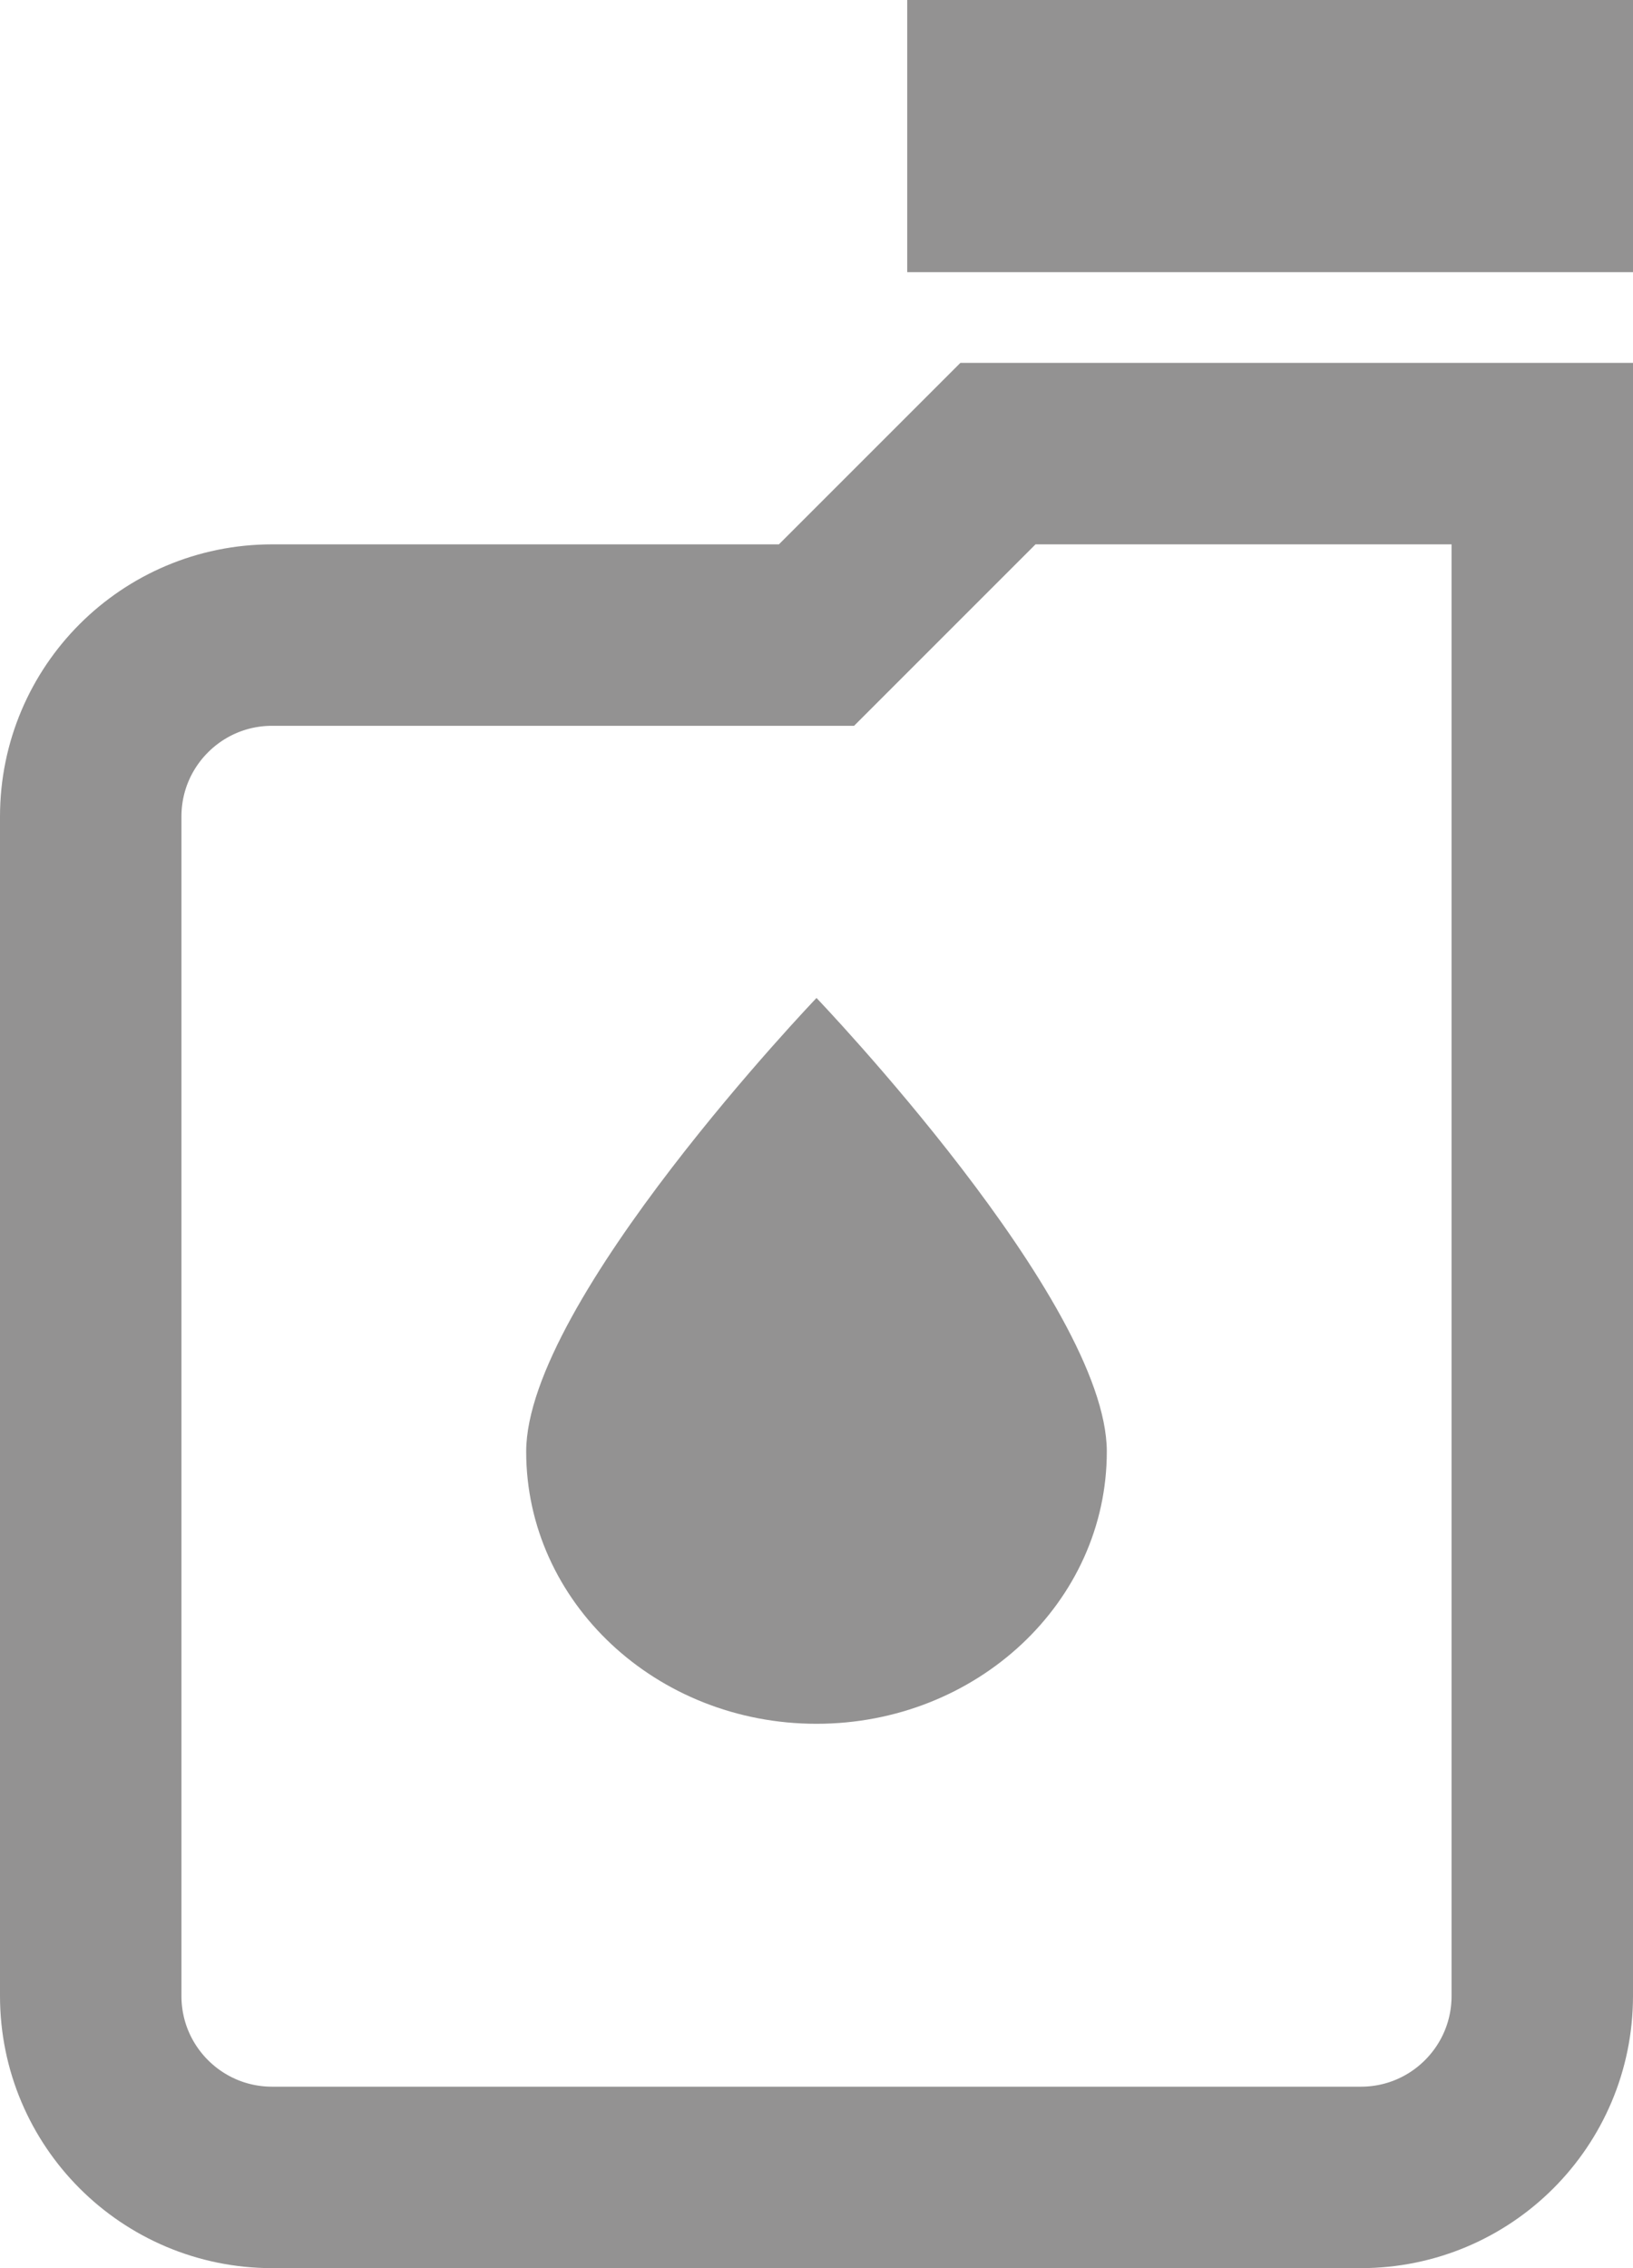 <?xml version="1.0" encoding="utf-8"?>
<!-- Generator: Adobe Illustrator 17.0.0, SVG Export Plug-In . SVG Version: 6.00 Build 0)  -->
<!DOCTYPE svg PUBLIC "-//W3C//DTD SVG 1.1//EN" "http://www.w3.org/Graphics/SVG/1.1/DTD/svg11.dtd">
<svg version="1.1" id="Layer_1" xmlns="http://www.w3.org/2000/svg" xmlns:xlink="http://www.w3.org/1999/xlink" x="0px" y="0px"
	 width="18px" height="25px" viewBox="0 0 18 25" enable-background="new 0 0 18 25" xml:space="preserve">
<g>
	<g>
		<rect x="8" y="-1401" fill="#939292" width="3" height="7"/>
	</g>
	<g>
		<g>
			<path fill="none" stroke="#939292" stroke-width="2" stroke-miterlimit="10" d="M9.816-1407.4
				c0.729-0.781,1.184-1.822,1.184-2.975c0-2.299-1.779-4.163-4.033-4.341c0.038-0.262,0.065-0.528,0.065-0.8
				c0-3.046-2.469-5.516-5.516-5.516c-3.046,0-5.516,2.469-5.516,5.516c0,0.452,0.06,0.889,0.163,1.309
				c-0.715,0.857-1.163,1.946-1.163,3.15c0,2.73,2.213,4.943,4.943,4.943c1.327,0,2.525-0.529,3.413-1.38
				c0.673,0.763,1.6,1.283,2.657,1.432c-0.052,0.199-0.089,0.404-0.089,0.619c0,1.349,1.094,2.443,2.443,2.443
				c1.349,0,2.443-1.094,2.443-2.443C10.81-1406.247,10.416-1406.955,9.816-1407.4z"/>
		</g>
	</g>
</g>
<path fill="none" stroke="#939292" stroke-width="2" stroke-linecap="round" stroke-linejoin="round" stroke-miterlimit="10" d="
	M7.148-1338C5.88-1338.621,3-1341.556,3-1344.097c0-6.492,5.242-8.976,5.53-14.903c4.839,4.29,5.53,10.161,5.53,10.161
	c0.576-1.016,1.383-3.387,1.383-3.387c1.21,2.484,1.901,6.153,1.383,8.129c-0.785,2.993-2.42,5.081-4.148,6.097
	c1.383-4.968-3.456-8.806-3.456-8.806S6.226-1342.742,7.148-1338z"/>
<path fill="none" stroke="#939292" stroke-width="2" stroke-miterlimit="10" d="M5.782-1115c0,0,7.476-0.732,10.686-7.398
	c3.562-7.398,1.644-14.796,1.644-14.796s-8.089,1.151-11.508,9.042C3.042-1119.932,5.782-1115,5.782-1115z"/>
<polygon fill="none" stroke="#939292" stroke-width="2" stroke-linecap="round" stroke-linejoin="round" stroke-miterlimit="10" points="
	6.4,-1073 14.067,-1073 11.383,-1065.908 18.667,-1067.633 7.167,-1050 9.467,-1061.5 3.333,-1059.2 "/>
<g>
	<path fill="none" stroke="#939292" stroke-width="2" stroke-miterlimit="10" d="M1-36L1-36c-1.105,0-2-0.895-2-2v-10
		c0-1.105,0.895-2,2-2h0c1.105,0,2,0.895,2,2v10C3-36.895,2.105-36,1-36z"/>
	<path fill="none" stroke="#939292" stroke-width="2" stroke-miterlimit="10" d="M6-36L6-36c-1.105,0-2-0.895-2-2v-10
		c0-1.105,0.895-2,2-2h0c1.105,0,2,0.895,2,2v10C8-36.895,7.105-36,6-36z"/>
	<path fill="none" stroke="#939292" stroke-width="2" stroke-miterlimit="10" d="M11-36L11-36c-1.105,0-2-0.895-2-2v-10
		c0-1.105,0.895-2,2-2h0c1.105,0,2,0.895,2,2v10C13-36.895,12.105-36,11-36z"/>
	<path fill="none" stroke="#939292" stroke-width="2" stroke-miterlimit="10" d="M16-36L16-36c-1.105,0-2-0.895-2-2v-10
		c0-1.105,0.895-2,2-2h0c1.105,0,2,0.895,2,2v10C18-36.895,17.105-36,16-36z"/>
</g>
<path fill="none" stroke="#939292" stroke-width="2" stroke-linecap="round" stroke-linejoin="round" stroke-miterlimit="10" d="
	M2.153-53c0,0-1.906-1.832,0-3.5s0-3.5,0-3.5"/>
<path fill="none" stroke="#939292" stroke-width="2" stroke-linecap="round" stroke-linejoin="round" stroke-miterlimit="10" d="
	M14.847-53c0,0-1.906-1.832,0-3.5s0-3.5,0-3.5"/>
<path fill="none" stroke="#939292" stroke-width="2" stroke-linecap="round" stroke-linejoin="round" stroke-miterlimit="10" d="
	M8.694-53c0,0-1.906-1.832,0-3.5s0-3.5,0-3.5"/>
<g>
	<path fill="none" stroke="#939292" stroke-width="2" stroke-miterlimit="10" d="M15,24H3c-1.105,0-2-0.895-2-2V9
		c0-1.105,0.895-2,2-2h6l2-2h6v17C17,23.105,16.105,24,15,24z"/>
	<g>
		<rect x="10" y="0" fill="#939292" width="8" height="3"/>
	</g>
	<g>
		<path fill="#939292" d="M5.8,16c0-1.657,3.2-5,3.2-5s3.2,3.343,3.2,5s-1.433,3-3.2,3S5.8,17.657,5.8,16z"/>
	</g>
</g>
<g>
	<path fill="none" stroke="#939292" stroke-width="2" stroke-linecap="round" stroke-linejoin="round" stroke-miterlimit="10" d="
		M14,81H4c-1.105,0-2-0.895-2-2V69c0-2.761,2.239-5,5-5h4c2.761,0,5,2.239,5,5v10C16,80.105,15.105,81,14,81z"/>
	
		<rect x="4" y="81" fill="none" stroke="#939292" stroke-width="2" stroke-linecap="round" stroke-linejoin="round" stroke-miterlimit="10" width="10" height="3"/>
	
		<rect x="6" y="60" fill="none" stroke="#939292" stroke-width="2" stroke-linecap="round" stroke-linejoin="round" stroke-miterlimit="10" width="6" height="4"/>
	
		<line fill="none" stroke="#939292" stroke-width="2" stroke-linecap="round" stroke-linejoin="round" stroke-miterlimit="10" x1="2" y1="73" x2="16" y2="73"/>
</g>
<g>
	<polygon fill="#61933F" points="10,1415 8,1415 8,1407.6 9,1406.6 10,1407.6 	"/>
</g>
<g>
	<g>
		<path fill="#61933F" d="M9.335,1393c1.756,0,3.185,1.429,3.185,3.185c0,0.253-0.047,0.534-0.149,0.883l-0.501,1.723l1.658,0.685
			c1.587,0.656,2.613,2.187,2.613,3.903c0,2.328-1.894,4.222-4.222,4.222c-0.741,0-1.445-0.188-2.093-0.56l-1.052-0.604
			l-1.021,0.654c-0.52,0.333-1.111,0.509-1.709,0.509c-1.756,0-3.185-1.429-3.185-3.185c0-0.799,0.309-1.569,0.87-2.168l1.122-1.198
			l-0.955-1.334c-0.142-0.198-0.214-0.417-0.214-0.649c0-0.531,0.376-0.995,0.895-1.103l1.536-0.32l0.055-1.568
			C6.228,1394.35,7.619,1393,9.335,1393 M9.335,1391c-2.802,0-5.07,2.227-5.167,5.004c-1.42,0.296-2.487,1.553-2.487,3.061
			c0,0.678,0.221,1.302,0.588,1.814c-0.869,0.927-1.411,2.165-1.411,3.536c0,2.864,2.321,5.185,5.185,5.185
			c1.029,0,1.982-0.309,2.788-0.825c0.911,0.522,1.963,0.825,3.088,0.825c3.436,0,6.222-2.786,6.222-6.222
			c0-2.596-1.591-4.818-3.85-5.751c0.134-0.461,0.229-0.938,0.229-1.442C14.52,1393.321,12.199,1391,9.335,1391L9.335,1391z"/>
	</g>
</g>
<path fill="#939292" d="M3.359-1122.324c0,0-0.346-3.225,0.707-6.056c0.823-2.21,1.975-3.365,1.975-3.365
	c-3.028-3.925-7.655-4.255-7.655-4.255s-1,5.397,1.925,10.516C1.139-1124.034,2.239-1123.026,3.359-1122.324"/>
<g>
	<path fill="none" stroke="#939292" stroke-width="2" stroke-linecap="round" stroke-linejoin="round" stroke-miterlimit="10" d="
		M19-1282H3c-0.552,0-1-0.448-1-1l0-4c0-1.105,0.895-2,2-2h0l0.839-4.196c0.093-0.467,0.504-0.804,0.981-0.804h10.36
		c0.477,0,0.887,0.336,0.981,0.804L18-1289l0,0c1.105,0,2,0.895,2,2v4C20-1282.448,19.552-1282,19-1282z"/>
	
		<line fill="none" stroke="#939292" stroke-width="2" stroke-linecap="round" stroke-linejoin="round" stroke-miterlimit="10" x1="4" y1="-1289" x2="18" y2="-1289"/>
	<path fill="#939292" d="M5-1279H4c-0.552,0-1-0.448-1-1v-3h3v3C6-1279.448,5.552-1279,5-1279z"/>
	<path fill="#939292" d="M18-1279h-1c-0.552,0-1-0.448-1-1v-3h3v3C19-1279.448,18.552-1279,18-1279z"/>
	<path fill="#939292" d="M16.5-1287L16.5-1287c0.828,0,1.5,0.672,1.5,1.5l0,0c0,0.828-0.672,1.5-1.5,1.5h0
		c-0.828,0-1.5-0.672-1.5-1.5l0,0C15-1286.328,15.672-1287,16.5-1287z"/>
	<path fill="#939292" d="M5.5-1287L5.5-1287c0.828,0,1.5,0.672,1.5,1.5l0,0c0,0.828-0.672,1.5-1.5,1.5h0c-0.828,0-1.5-0.672-1.5-1.5
		l0,0C4-1286.328,4.672-1287,5.5-1287z"/>
</g>
<g>
	<path fill="none" stroke="#61933F" stroke-width="2" stroke-miterlimit="10" d="M17,1288H1c-0.552,0-1-0.448-1-1l0-4
		c0-1.105,0.895-2,2-2h0l0.839-4.196c0.093-0.467,0.504-0.804,0.981-0.804h10.36c0.477,0,0.887,0.336,0.981,0.804L16,1281l0,0
		c1.105,0,2,0.895,2,2v4C18,1287.552,17.552,1288,17,1288z"/>
	<line fill="none" stroke="#61933F" stroke-width="2" stroke-miterlimit="10" x1="2" y1="1281" x2="16" y2="1281"/>
	<path fill="#61933F" d="M3,1291H2c-0.552,0-1-0.448-1-1v-3h3v3C4,1290.552,3.552,1291,3,1291z"/>
	<path fill="#61933F" d="M16,1291h-1c-0.552,0-1-0.448-1-1v-3h3v3C17,1290.552,16.552,1291,16,1291z"/>
	<path fill="#61933F" d="M14.5,1283L14.5,1283c0.828,0,1.5,0.672,1.5,1.5l0,0c0,0.828-0.672,1.5-1.5,1.5h0
		c-0.828,0-1.5-0.672-1.5-1.5l0,0C13,1283.672,13.672,1283,14.5,1283z"/>
	<path fill="#61933F" d="M3.5,1283L3.5,1283c0.828,0,1.5,0.672,1.5,1.5l0,0c0,0.828-0.672,1.5-1.5,1.5h0c-0.828,0-1.5-0.672-1.5-1.5
		l0,0C2,1283.672,2.672,1283,3.5,1283z"/>
</g>
<path fill="none" stroke="#61933F" stroke-width="2" stroke-linecap="round" stroke-linejoin="round" stroke-miterlimit="10" d="
	M6.148,1353.585C4.88,1352.964,2,1350.444,2,1347.903c0-6.492,5.242-8.976,5.53-14.903c4.839,4.29,5.53,10.161,5.53,10.161
	c0.576-1.016,1.383-3.387,1.383-3.387c1.21,2.484,1.901,6.153,1.383,8.129c-0.785,2.993-2.42,5.081-4.148,6.097
	c1.383-4.968-3.456-8.806-3.456-8.806S5.226,1348.843,6.148,1353.585z"/>
</svg>
